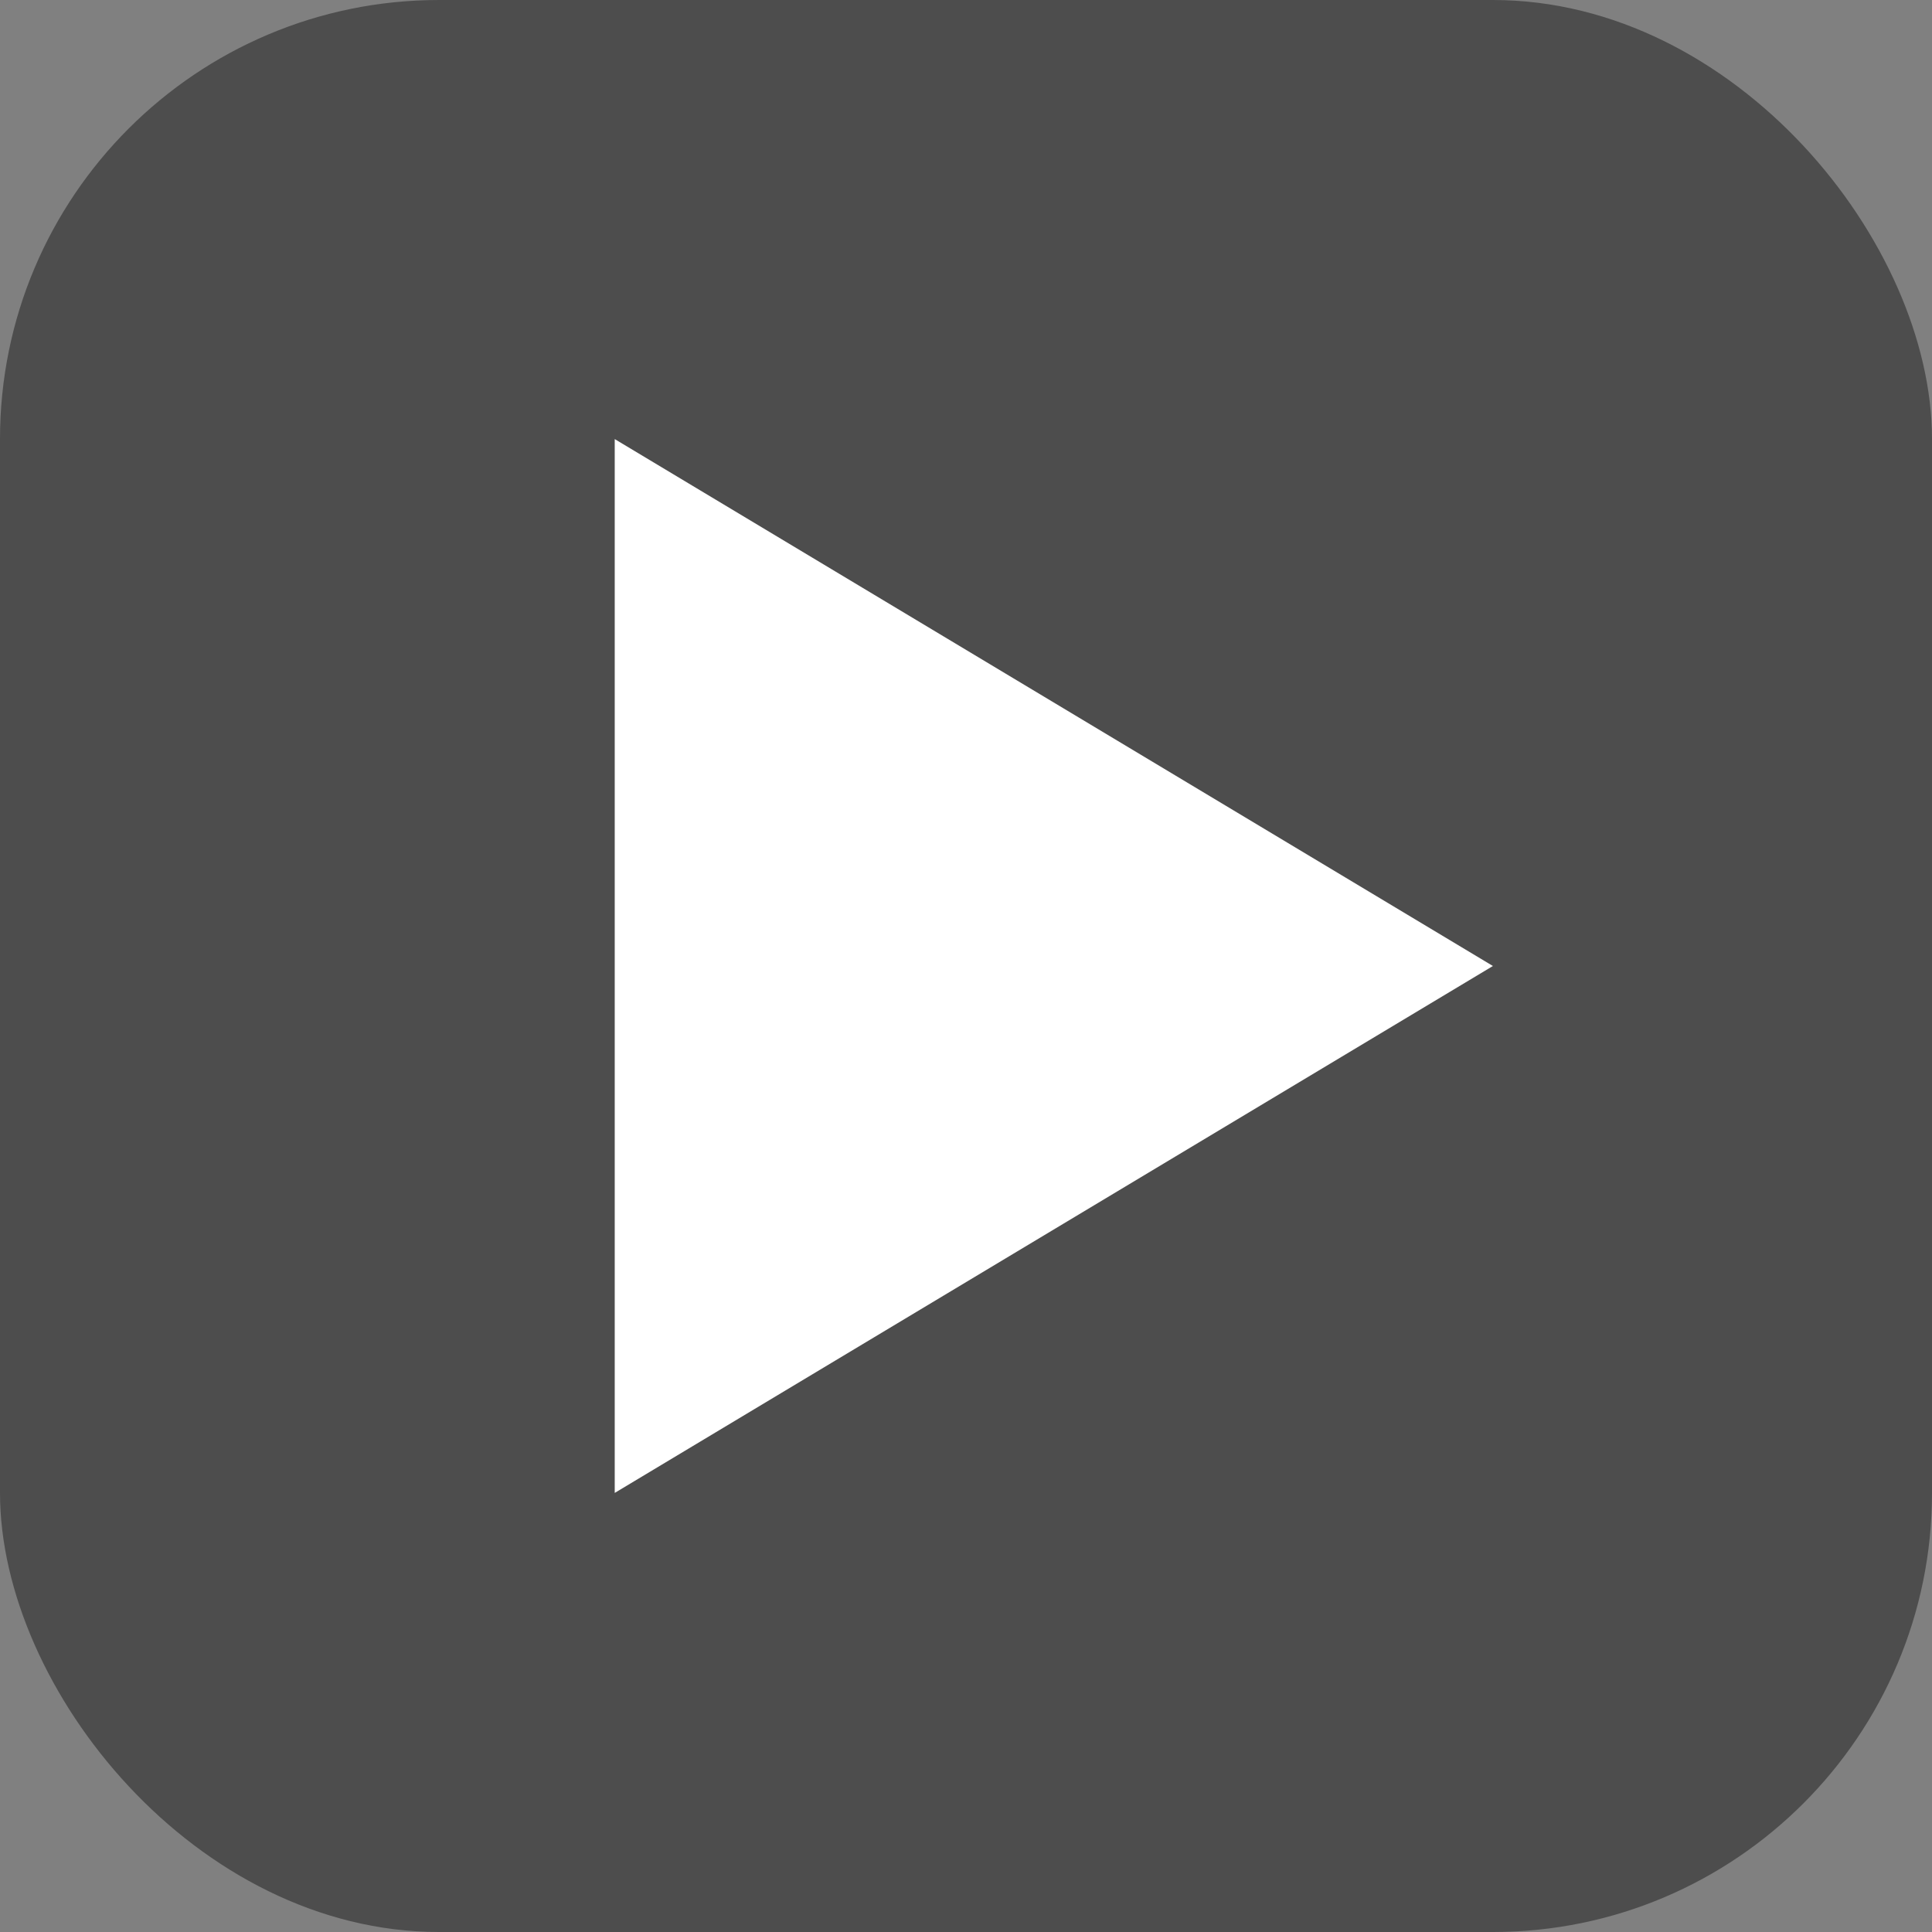 <svg xmlns="http://www.w3.org/2000/svg" width="44" height="44" viewBox="0 0 44 44"><rect x="0" y="0" width="44" height="44" fill="#808080" stroke="none"/><defs><style>.a{fill:#4d4d4d;}.b{fill:#fff;}</style></defs><g transform="translate(-80 -31)"><rect class="a" width="44" height="44" rx="10" transform="translate(80 31)"/><path class="b" d="M4532.667,2130.666l20,12-20,12Z" transform="translate(-4438.667 -2089.666)"/></g></svg>